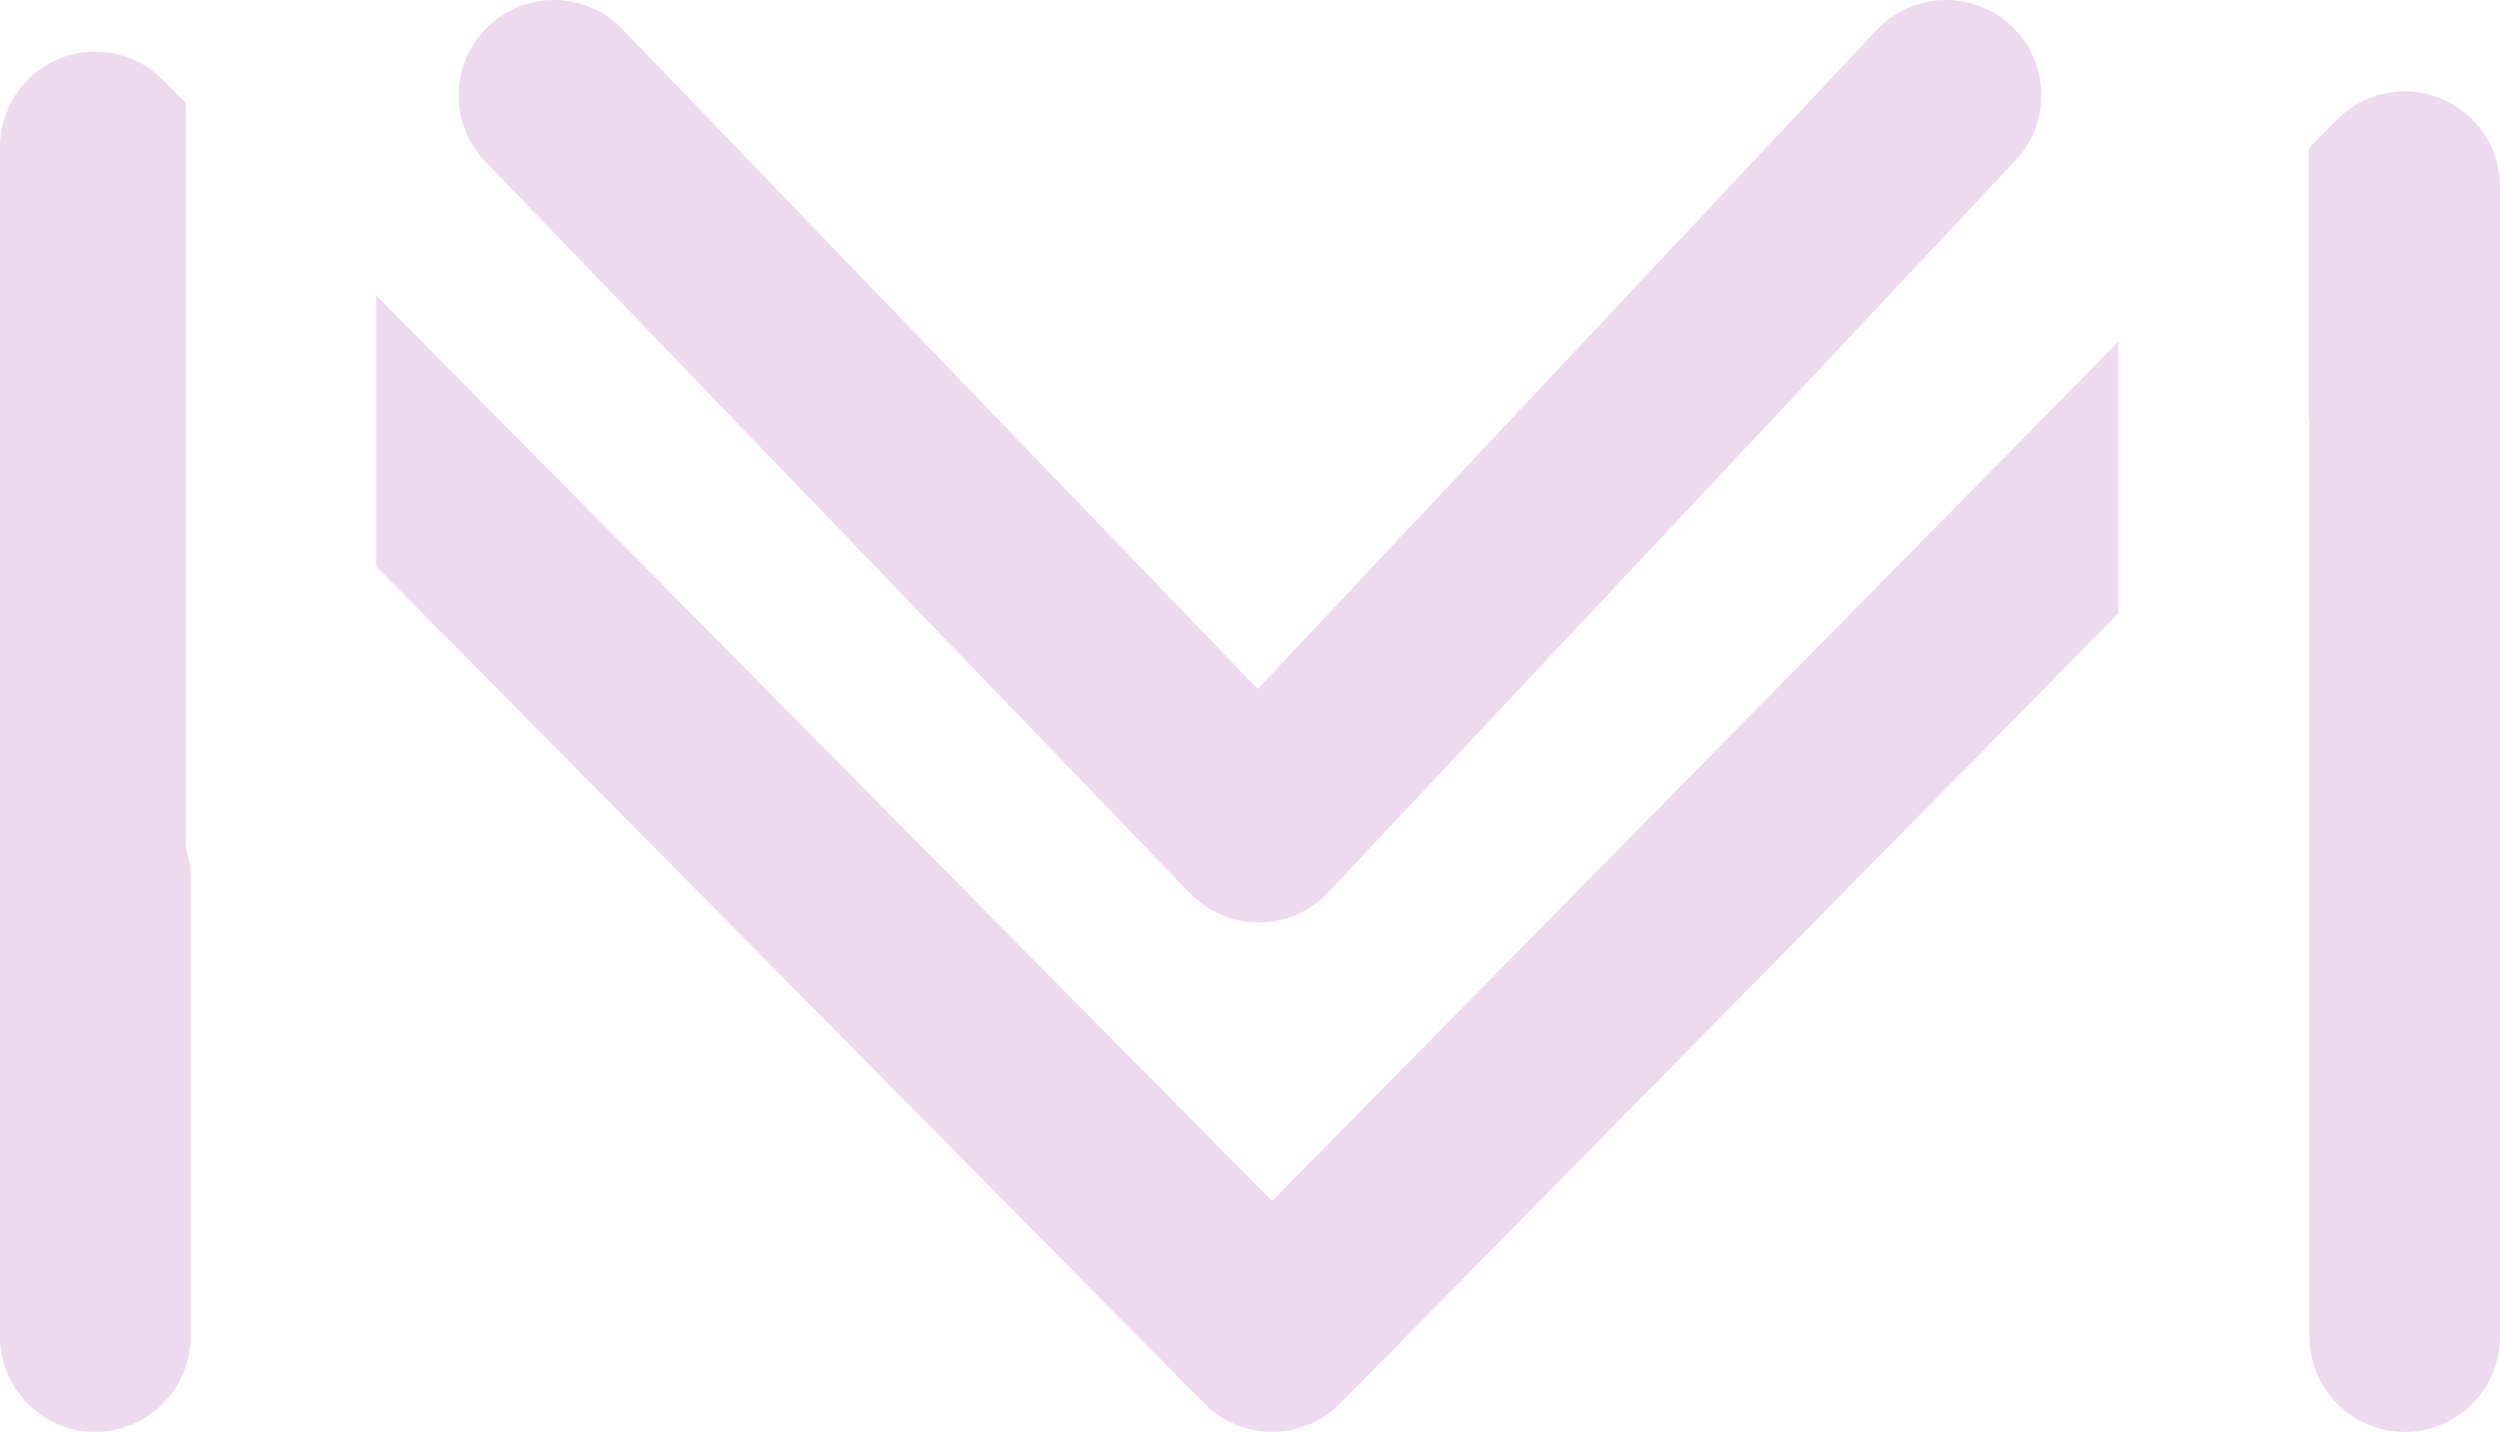 <?xml version="1.0" encoding="utf-8"?>
<!-- Generator: Adobe Illustrator 17.0.0, SVG Export Plug-In . SVG Version: 6.00 Build 0)  -->
<!DOCTYPE svg PUBLIC "-//W3C//DTD SVG 1.1//EN" "http://www.w3.org/Graphics/SVG/1.1/DTD/svg11.dtd">
<svg version="1.1" xmlns="http://www.w3.org/2000/svg" xmlns:xlink="http://www.w3.org/1999/xlink" x="0px" y="0px"
	 width="62.922px" height="36.038px" viewBox="350.544 254.366 62.922 36.038"
	 enable-background="new 350.544 254.366 62.922 36.038" xml:space="preserve">
<g id="fondo" display="none">
</g>
<g id="Capa_1">
	<g id="Sol">
	</g>
	<g>
		<path fill="#EEDAEF" d="M355.217,256.954l-0.571-0.577c-0.684-0.693-1.722-0.901-2.616-0.532c-0.899,0.37-1.486,1.246-1.486,2.218
			v29.944c0,1.324,1.074,2.398,2.398,2.398c1.324,0,2.398-1.074,2.398-2.398v-11.824c-0.072-0.228-0.122-0.466-0.122-0.718V256.954z
			"/>
		<path fill="#EEDAEF" d="M411.977,256.844c-0.896-0.372-1.934-0.158-2.616,0.535l-0.709,0.72v6.834l0.019-0.019v23.093
			c0,1.324,1.074,2.398,2.398,2.398c1.324,0,2.398-1.074,2.398-2.398v-28.945C413.466,258.089,412.878,257.212,411.977,256.844z"/>
		<path fill="#EEDAEF" d="M382.561,284.593l-22.548-22.791v6.819l20.847,21.072c0.451,0.456,1.065,0.712,1.705,0.712
			c0.002,0,0.002,0,0.003,0c0.642,0,1.255-0.259,1.705-0.715l19.585-19.887v-6.834L382.561,284.593z"/>
		<path fill="#EEDAEF" d="M380.497,276.85c0.451,0.47,1.076,0.735,1.726,0.735c0.005,0,0.009,0,0.016,0
			c0.656-0.005,1.283-0.278,1.733-0.757l17.3-18.424c0.905-0.965,0.859-2.482-0.108-3.389c-0.963-0.905-2.479-0.859-3.389,0.108
			l-15.574,16.585l-15.99-16.607c-0.916-0.957-2.435-0.982-3.389-0.064c-0.954,0.918-0.983,2.435-0.066,3.389L380.497,276.85z"/>
	</g>
</g>
<g id="Capa_4" display="none">
</g>
</svg>
